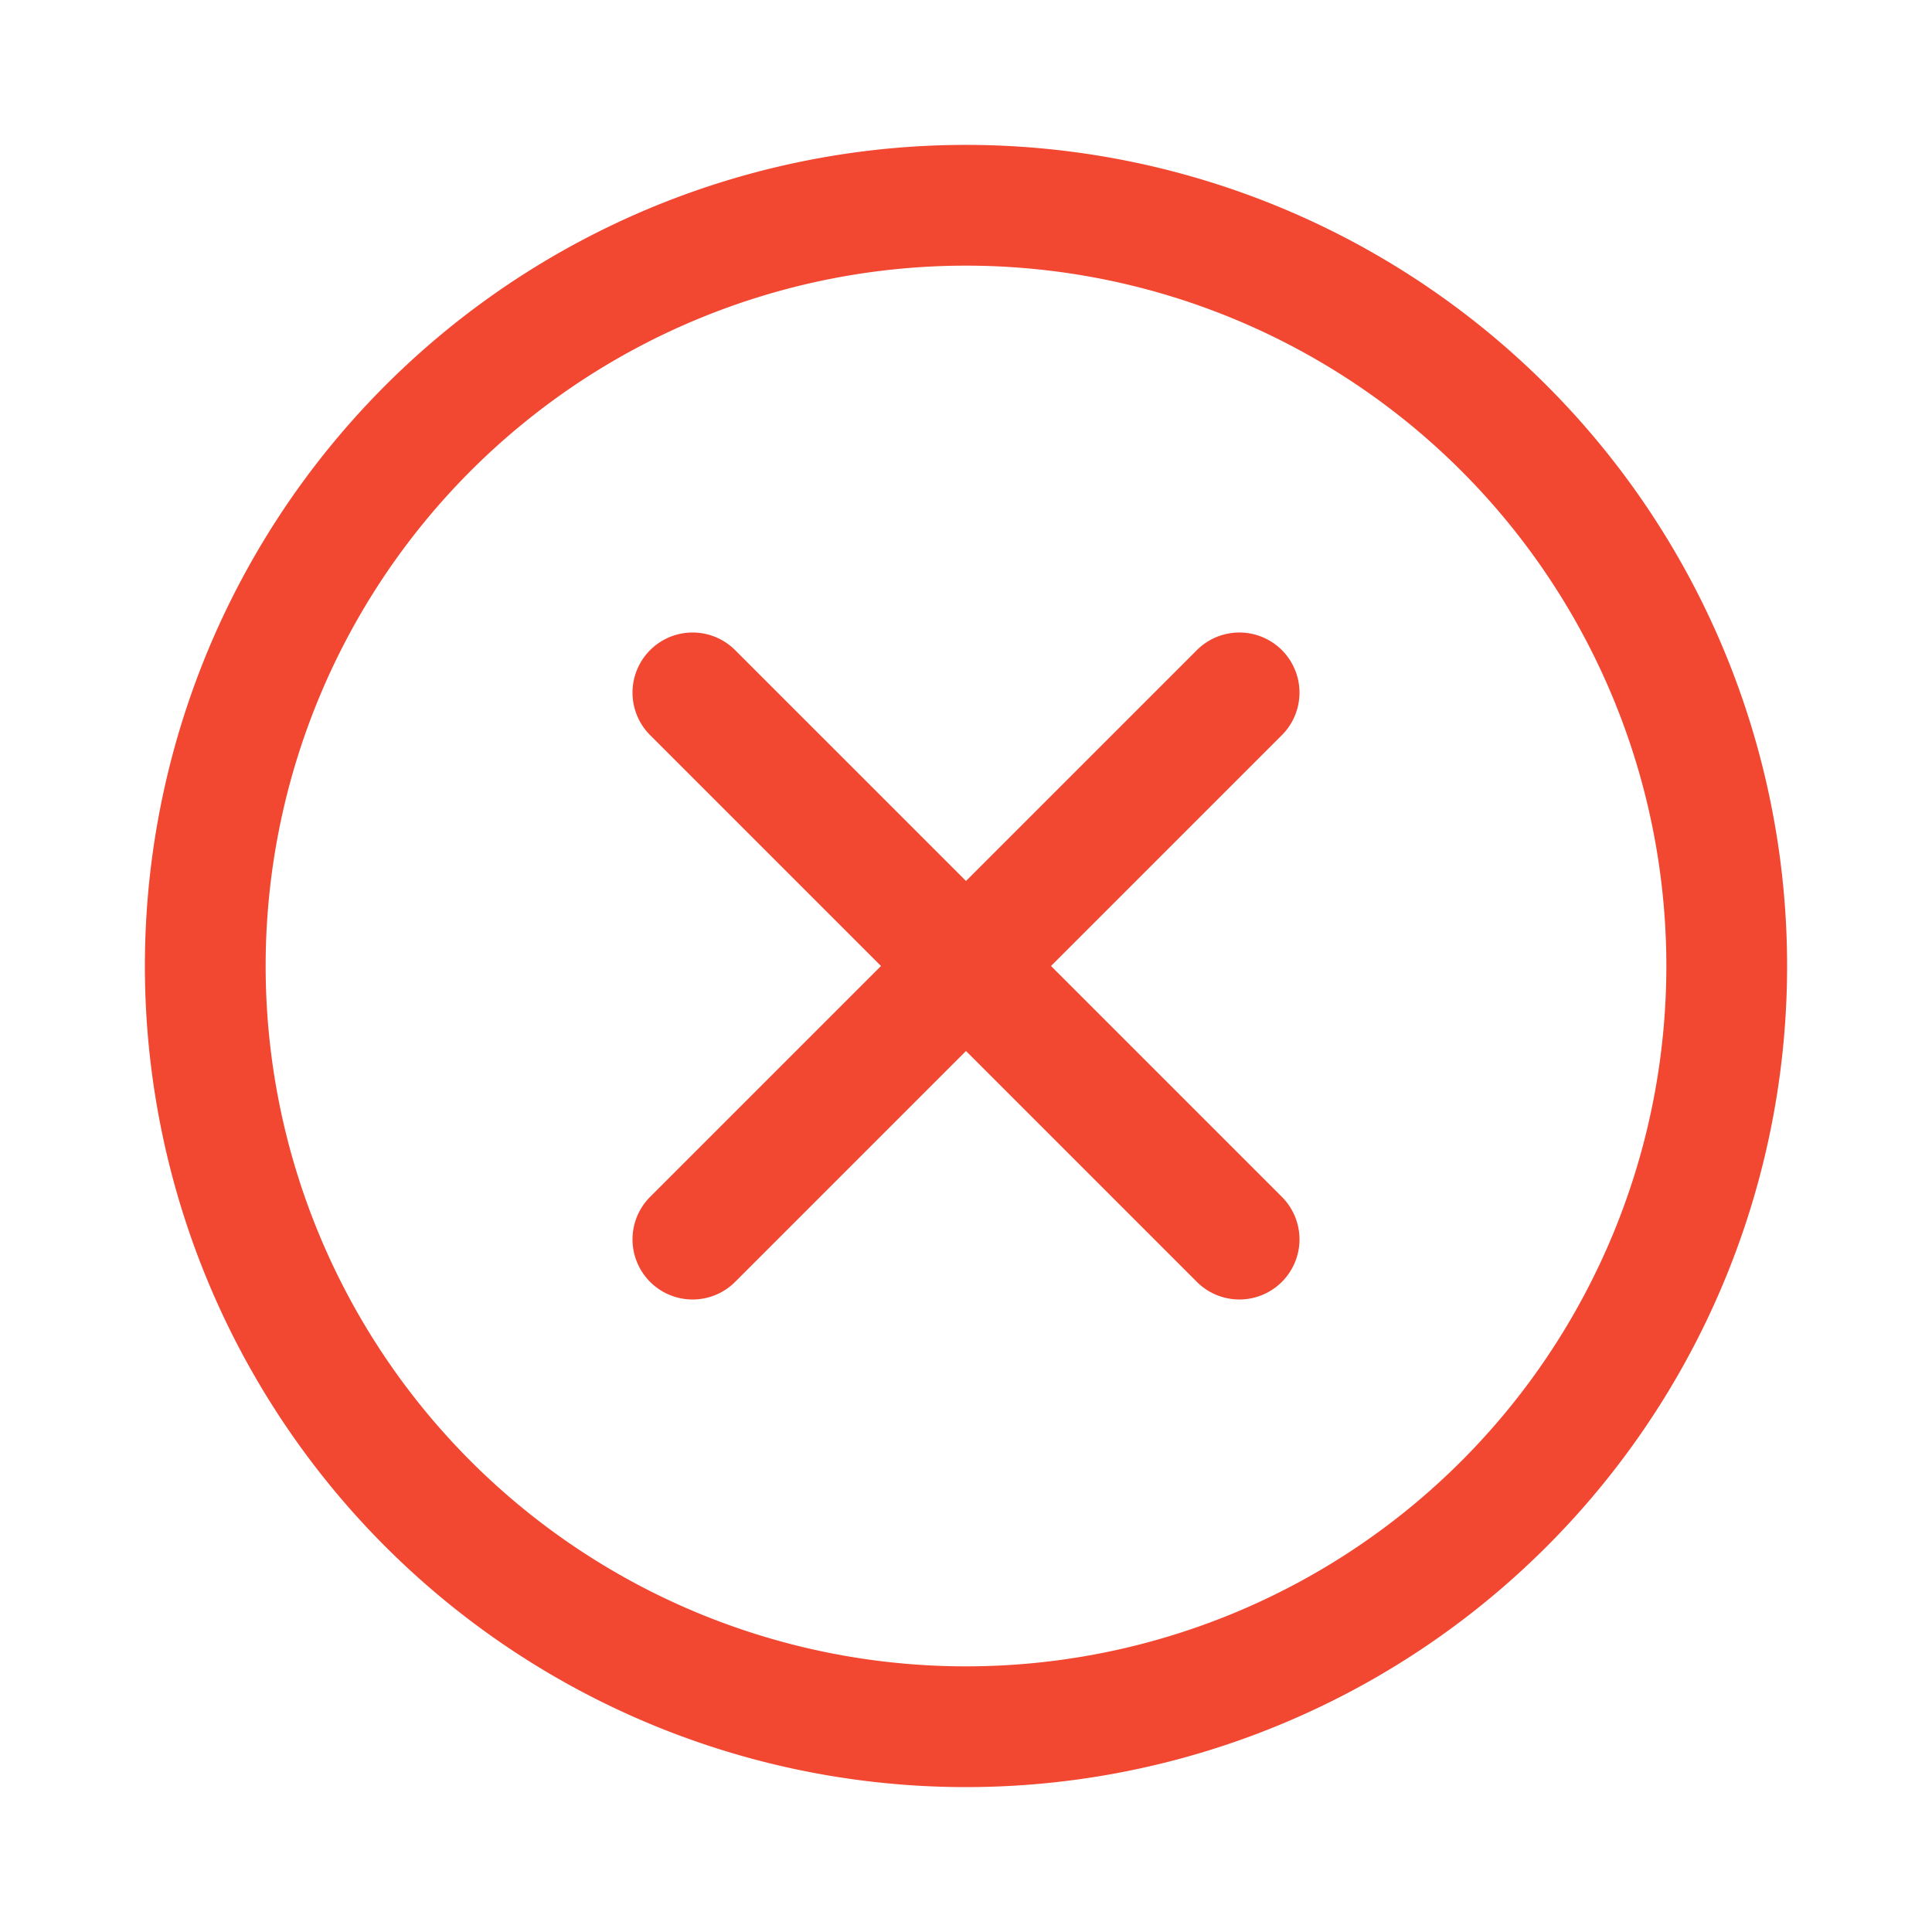 <svg t="1678973621172" class="icon" viewBox="0 0 1024 1024" version="1.1" xmlns="http://www.w3.org/2000/svg" p-id="4155"
     width="200" height="200">
    <path d="M512 883.2A371.2 371.2 0 1 0 140.8 512 371.2 371.2 0 0 0 512 883.2z m0 64a435.2 435.2 0 1 1 435.2-435.2 435.2 435.2 0 0 1-435.2 435.2z"
          fill="#f24731" p-id="4156"></path>
    <path d="M557.056 512l122.368 122.368a31.744 31.744 0 1 1-45.056 45.056L512 557.056l-122.368 122.368a31.744 31.744 0 1 1-45.056-45.056L466.944 512 344.576 389.632a31.744 31.744 0 1 1 45.056-45.056L512 466.944l122.368-122.368a31.744 31.744 0 1 1 45.056 45.056z"
          fill="#f24731" p-id="4157"></path>
</svg>